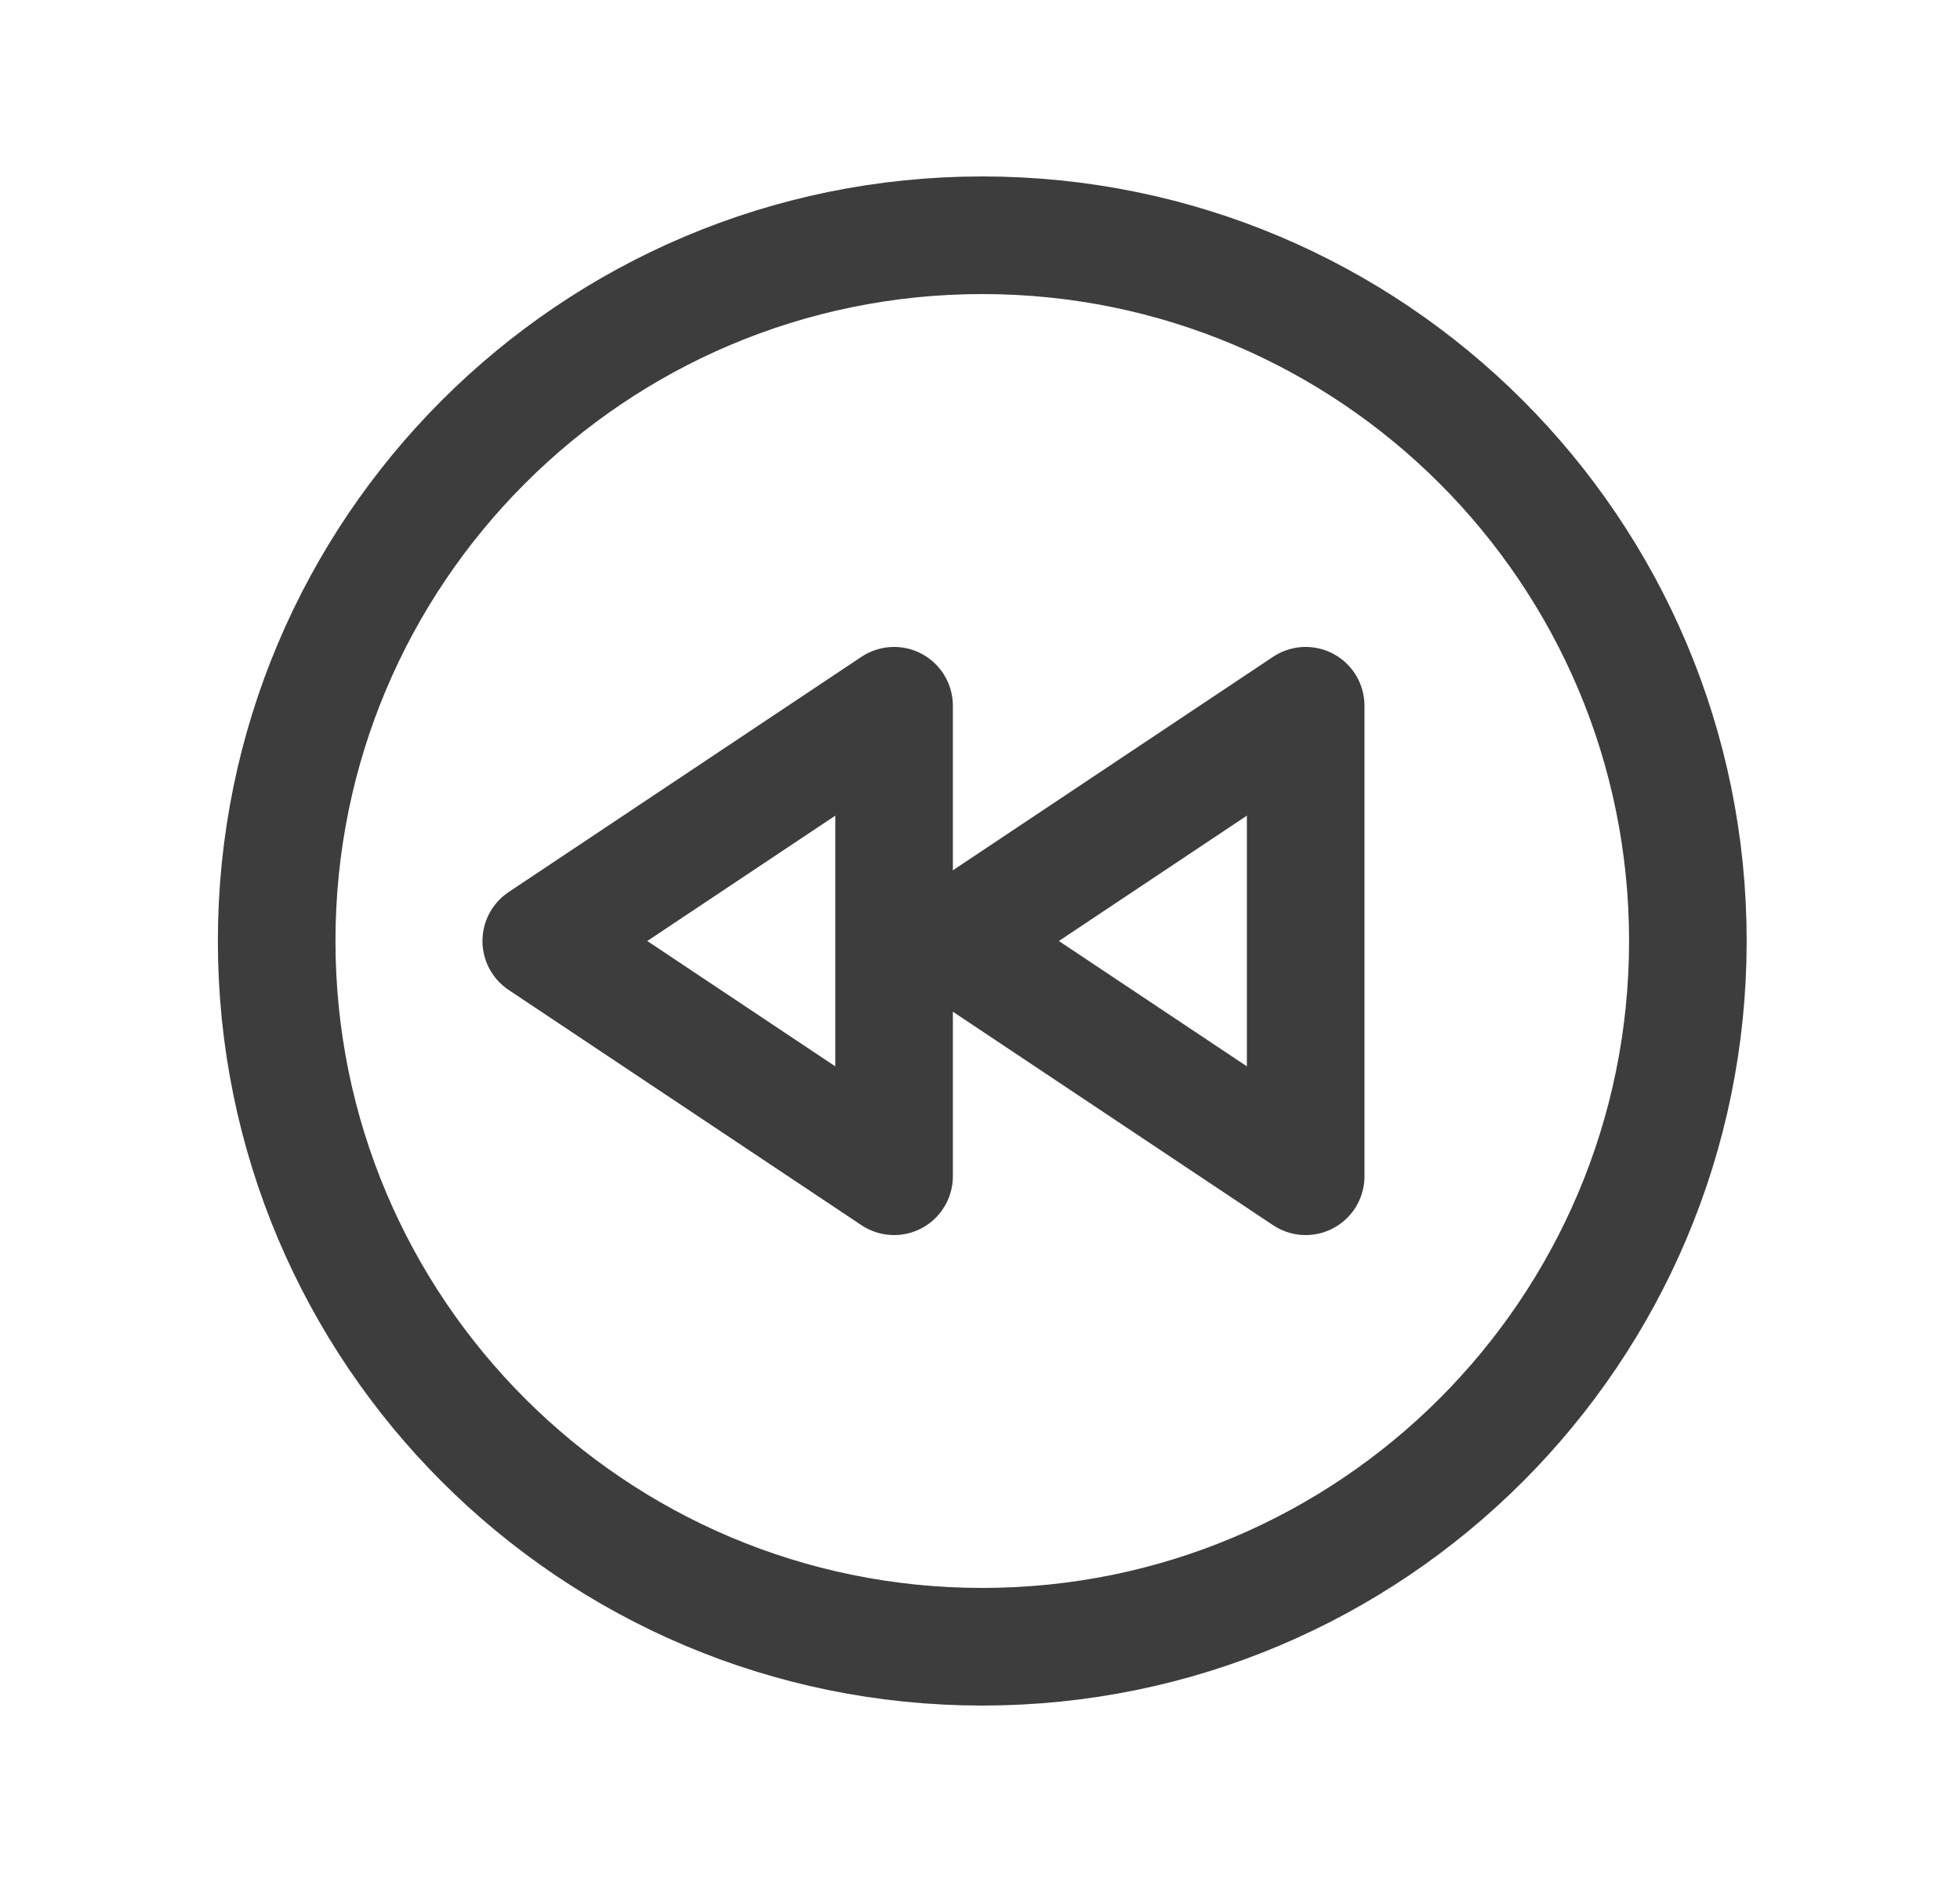 <svg width="25" height="24" viewBox="0 0 25 24" fill="none" xmlns="http://www.w3.org/2000/svg">
<path d="M12.529 21C17.5 21 21.529 16.971 21.529 12C21.529 7.029 17.5 3 12.529 3C7.559 3 3.529 7.029 3.529 12C3.529 16.971 7.559 21 12.529 21Z" stroke="#3D3D3D" stroke-width="1.5" stroke-linecap="round" stroke-linejoin="round"/>
<path d="M16.654 15L12.154 12L16.654 9V15Z" stroke="#3D3D3D" stroke-width="1.5" stroke-linecap="round" stroke-linejoin="round"/>
<path d="M11.404 15L6.904 12L11.404 9V15Z" stroke="#3D3D3D" stroke-width="1.5" stroke-linecap="round" stroke-linejoin="round"/>
</svg>
